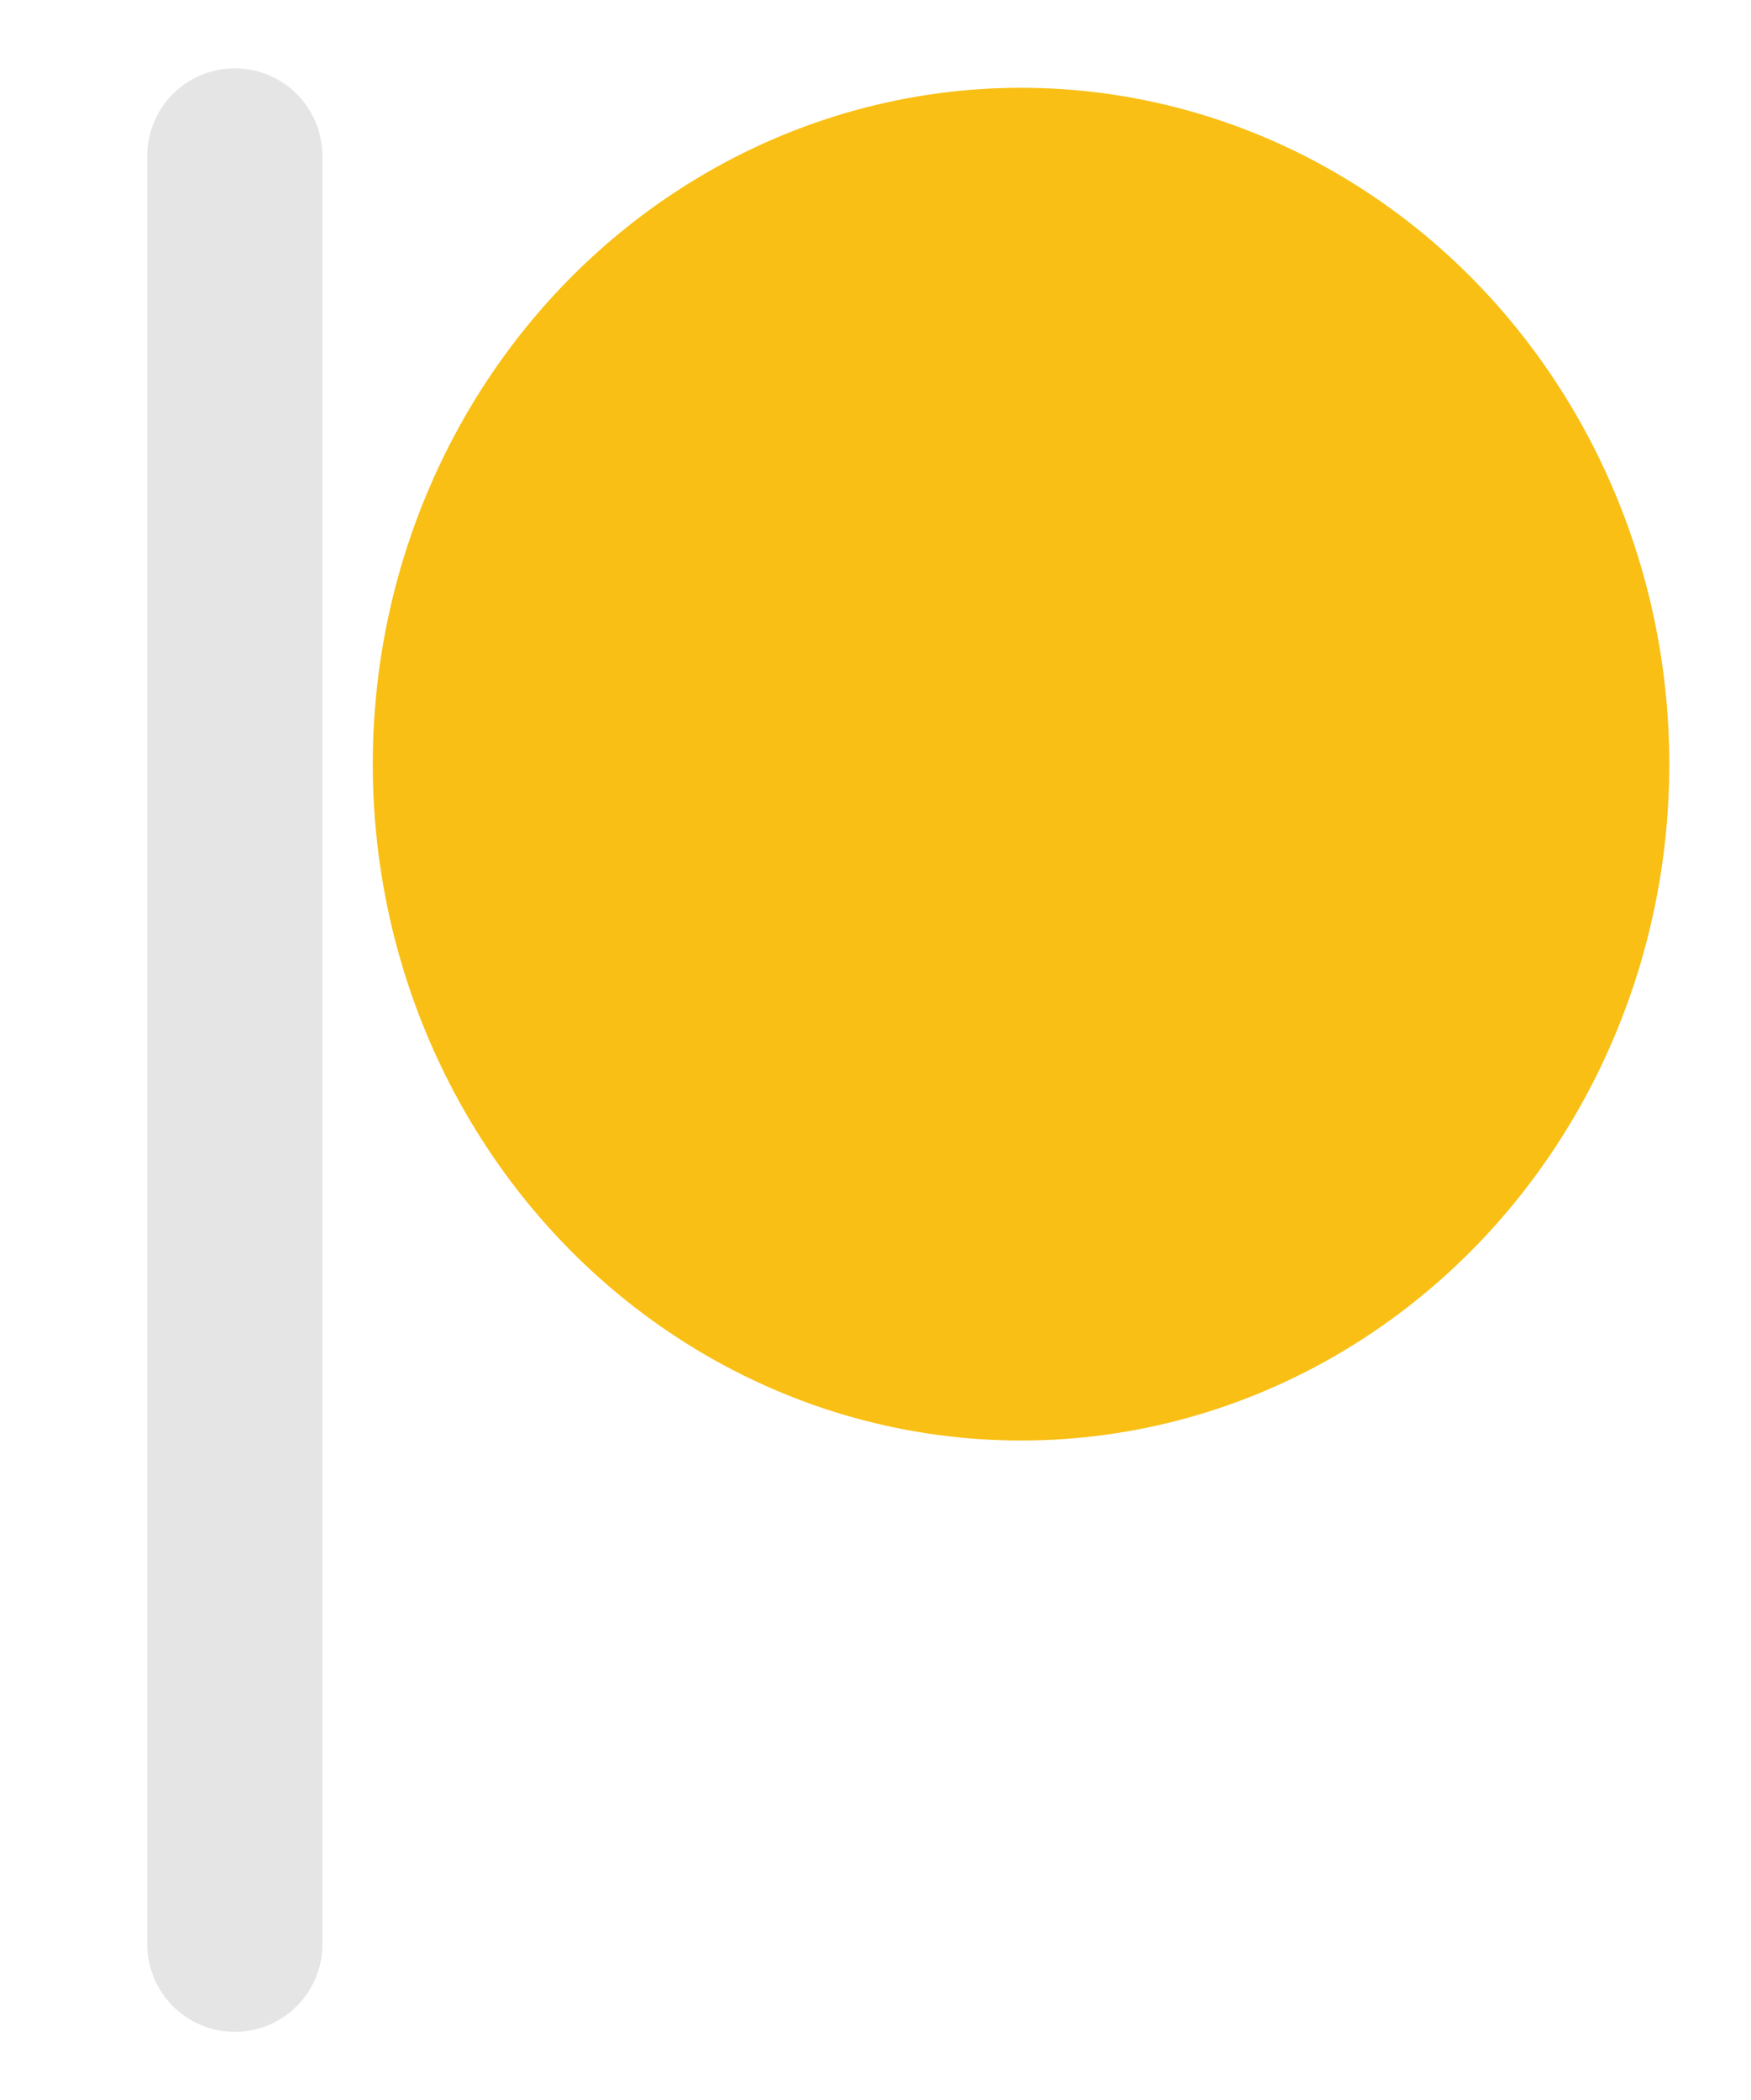 <?xml version="1.0" encoding="UTF-8" standalone="no"?>
<!-- Created with Inkscape (http://www.inkscape.org/) -->

<svg
   xmlns:dc="http://purl.org/dc/elements/1.1/"
   xmlns:cc="http://creativecommons.org/ns#"
   xmlns:rdf="http://www.w3.org/1999/02/22-rdf-syntax-ns#"
   xmlns:svg="http://www.w3.org/2000/svg"
   xmlns="http://www.w3.org/2000/svg"
   xmlns:sodipodi="http://sodipodi.sourceforge.net/DTD/sodipodi-0.dtd"
   xmlns:inkscape="http://www.inkscape.org/namespaces/inkscape"
   width="9mm"
   height="10.789mm"
   viewBox="0 0 9 10.789"
   version="1.1"
   id="svg8"
   inkscape:version="0.92.3 (2405546, 2018-03-11)"
   sodipodi:docname="ICON-DESIGN.svg">
  <defs
     id="defs2" />
  <sodipodi:namedview
     id="base"
     pagecolor="#ffffff"
     bordercolor="#666666"
     borderopacity="1.0"
     inkscape:pageopacity="0.0"
     inkscape:pageshadow="2"
     inkscape:zoom="9.7297893"
     inkscape:cx="17.857952"
     inkscape:cy="22.839117"
     inkscape:document-units="mm"
     inkscape:current-layer="layer1"
     showgrid="false"
     inkscape:measure-start="483.464,912.661"
     inkscape:measure-end="172.666,909.372"
     inkscape:window-width="1920"
     inkscape:window-height="1052"
     inkscape:window-x="0"
     inkscape:window-y="0"
     inkscape:window-maximized="1" />
  <g
     inkscape:label="Layer 1"
     inkscape:groupmode="layer"
     id="layer1"
     transform="translate(0,-286.211)">
    <ellipse
       style="opacity:0.92;fill:#f9ba00;fill-opacity:1;stroke:none;stroke-width:13.4;stroke-linecap:round;stroke-linejoin:bevel;stroke-miterlimit:4;stroke-dasharray:none;stroke-opacity:1"
       id="path819"
       cx="5.248"
       cy="290.137"
       rx="3.332"
       ry="3.475" />
    <path
       style="opacity:0.92;fill:none;stroke:#e3e3e3;stroke-width:0.9;stroke-linecap:round;stroke-linejoin:round;stroke-miterlimit:4;stroke-dasharray:none;stroke-opacity:1;paint-order:normal"
       d="m 1.207,287.012 v 9.188"
       id="path815"
       inkscape:connector-curvature="0" />
  </g>
</svg>
